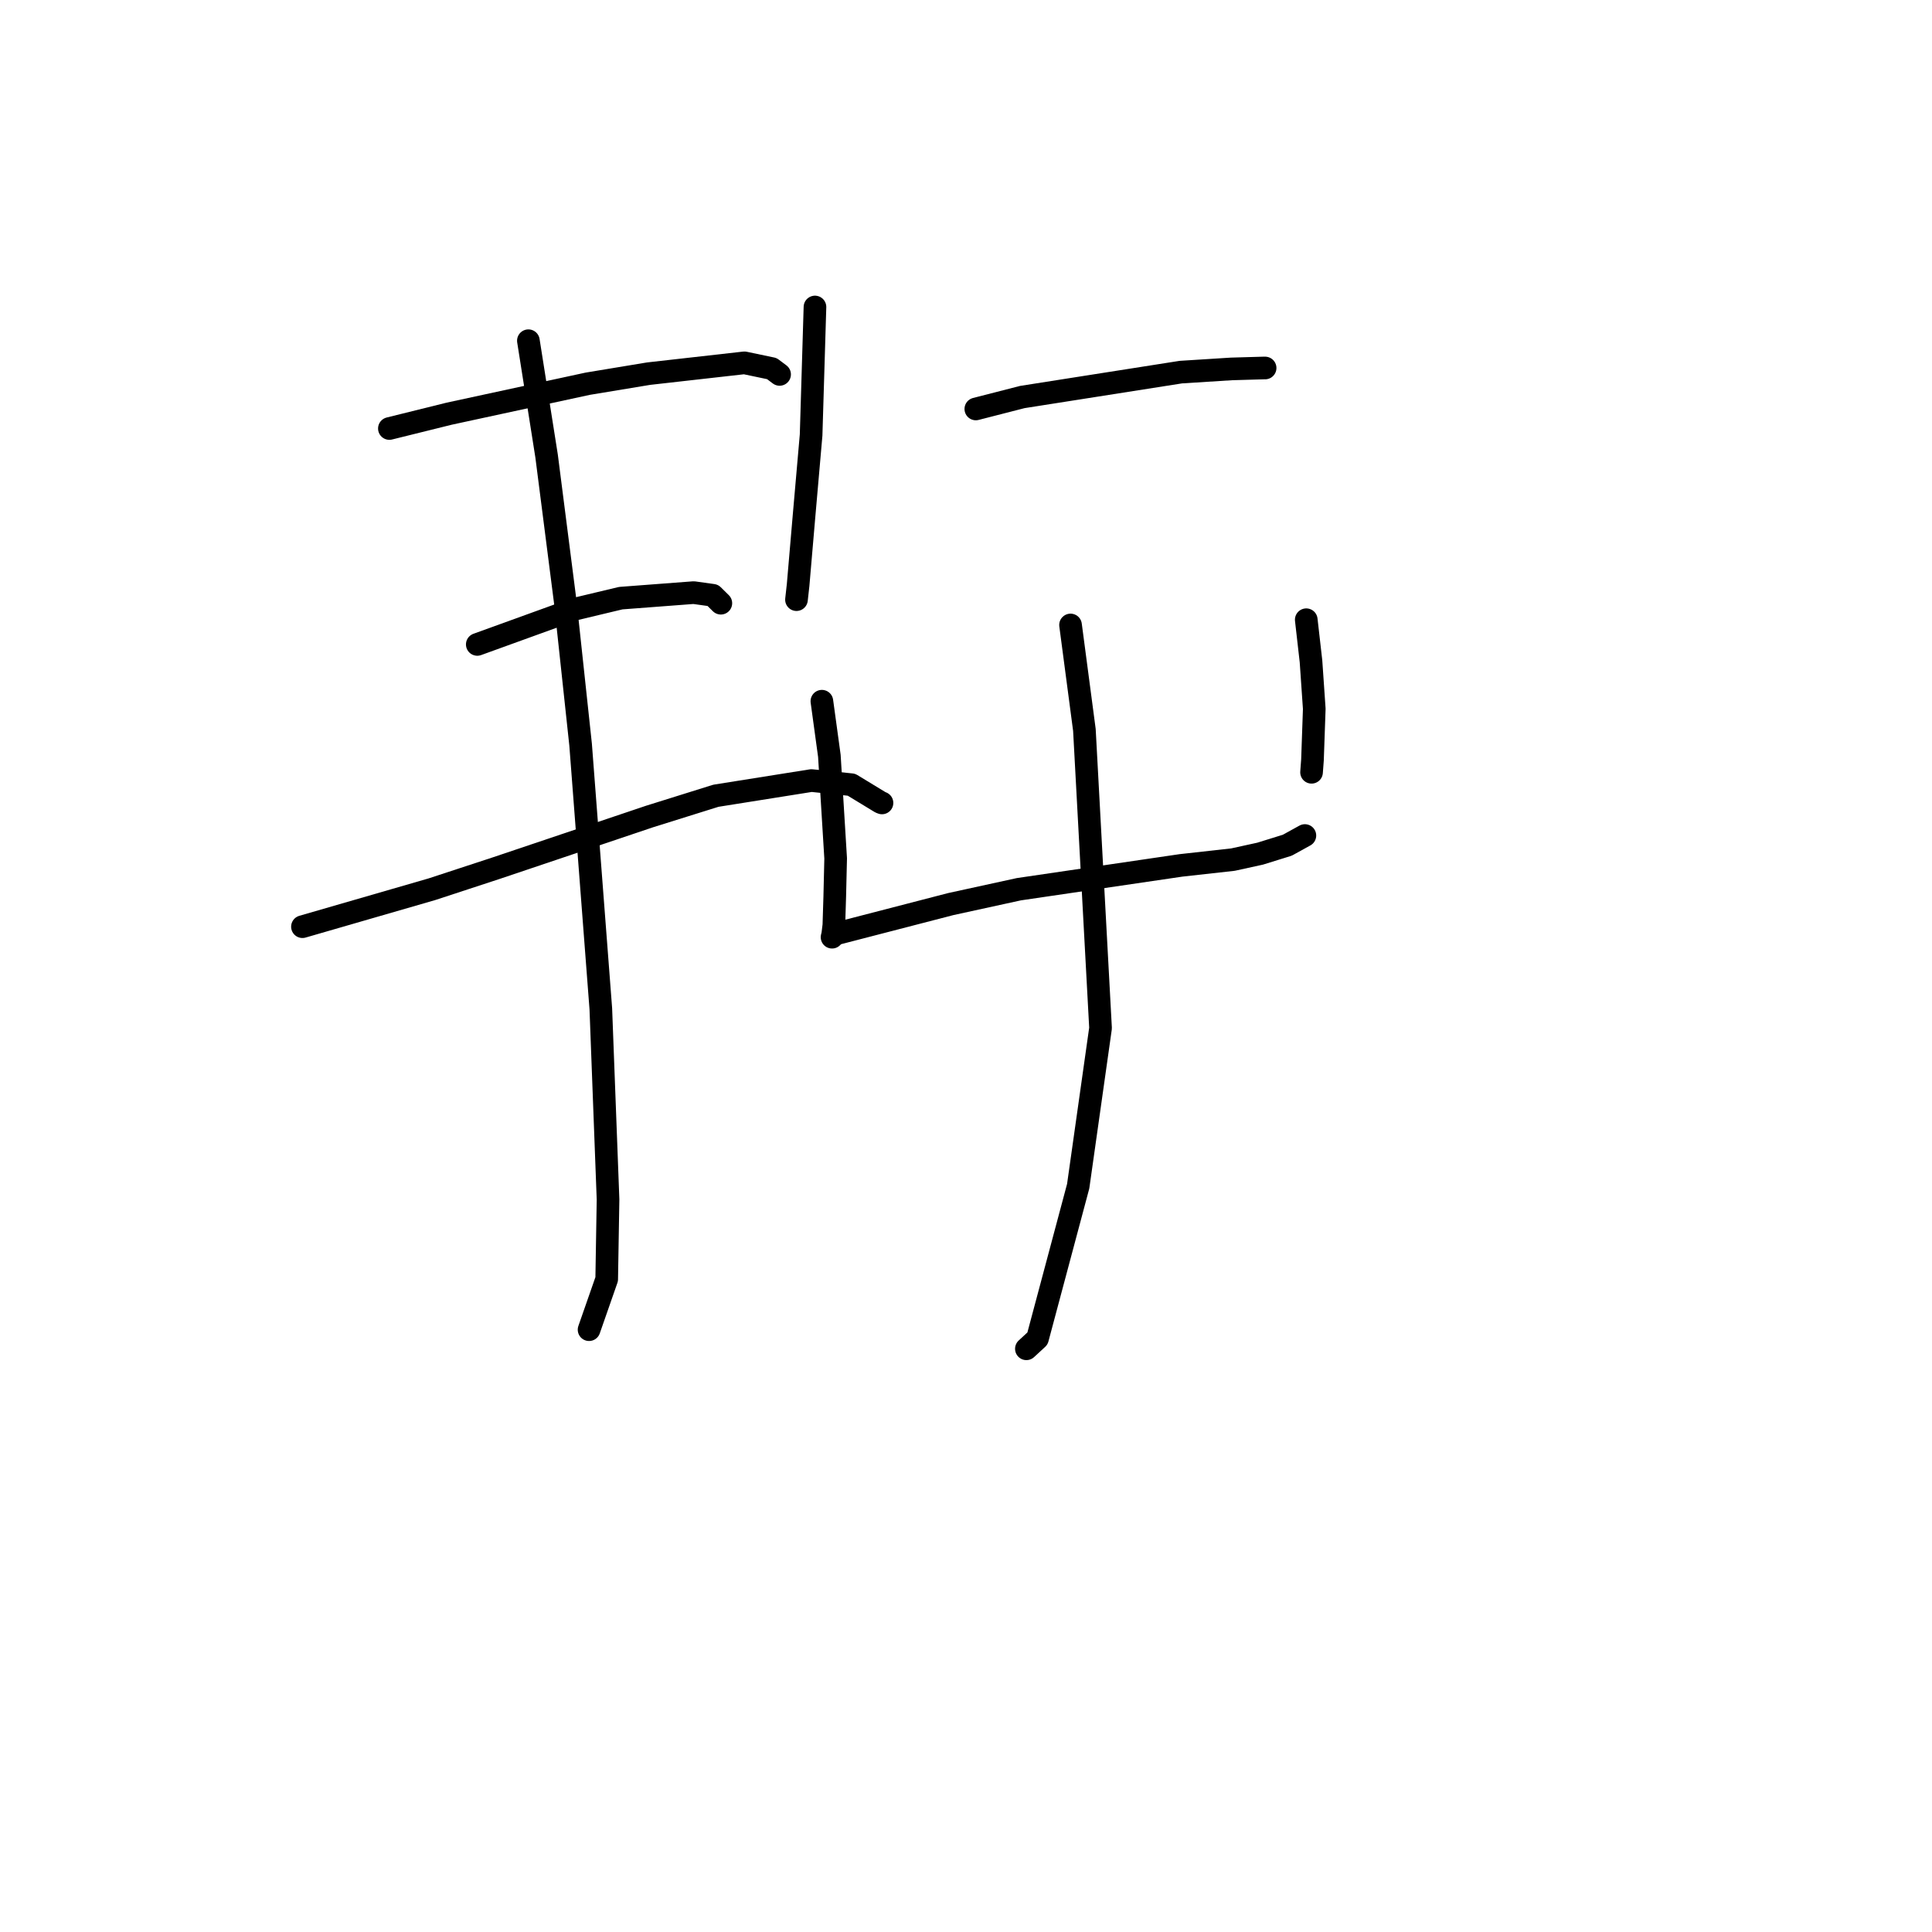 <?xml version="1.0" standalone="no"?>
    <svg width="256" height="256" xmlns="http://www.w3.org/2000/svg" version="1.1">
    <polyline stroke="black" stroke-width="3" stroke-linecap="round" fill="transparent" stroke-linejoin="round" points="51.595 56.779 59.518 54.816 77.875 50.846 85.942 49.511 98.64 48.078 102.272 48.839 103.228 49.556 103.301 49.611 " />
        <polyline stroke="black" stroke-width="3" stroke-linecap="round" fill="transparent" stroke-linejoin="round" points="63.242 85.39 76.165 80.712 82.256 79.258 91.92 78.525 94.452 78.878 95.498 79.91 95.516 79.928 " />
        <polyline stroke="black" stroke-width="3" stroke-linecap="round" fill="transparent" stroke-linejoin="round" points="40.077 122.791 57.221 117.831 65.764 115.029 86.074 108.19 94.859 105.442 107.522 103.427 112.824 103.978 116.663 106.313 116.868 106.392 " />
        <polyline stroke="black" stroke-width="3" stroke-linecap="round" fill="transparent" stroke-linejoin="round" points="70.014 45.147 72.427 60.431 74.913 79.845 76.933 98.668 79.612 133.67 80.568 158.936 80.391 169.496 78.267 175.581 78.054 176.19 " />
        <polyline stroke="black" stroke-width="3" stroke-linecap="round" fill="transparent" stroke-linejoin="round" points="107.987 40.679 107.476 57.637 106.534 68.421 105.754 77.514 105.538 79.457 " />
        <polyline stroke="black" stroke-width="3" stroke-linecap="round" fill="transparent" stroke-linejoin="round" points="129.302 54.189 135.462 52.608 156.473 49.307 163.163 48.884 167.571 48.757 167.633 48.761 167.634 48.761 " />
        <polyline stroke="black" stroke-width="3" stroke-linecap="round" fill="transparent" stroke-linejoin="round" points="108.904 92.914 109.895 100.155 110.729 113.741 110.609 118.806 110.491 122.597 110.345 123.79 110.256 124.164 110.251 124.184 110.699 123.754 125.981 119.796 135.009 117.826 156.49 114.669 163.375 113.902 166.974 113.114 170.574 111.996 172.737 110.803 172.904 110.711 " />
        <polyline stroke="black" stroke-width="3" stroke-linecap="round" fill="transparent" stroke-linejoin="round" points="173.086 82.117 173.714 87.631 174.147 93.925 173.91 100.694 173.787 102.331 " />
        <polyline stroke="black" stroke-width="3" stroke-linecap="round" fill="transparent" stroke-linejoin="round" points="141.852 82.813 143.689 96.722 145.828 136.229 142.865 157.179 137.472 177.365 136.002 178.722 " />
        </svg>